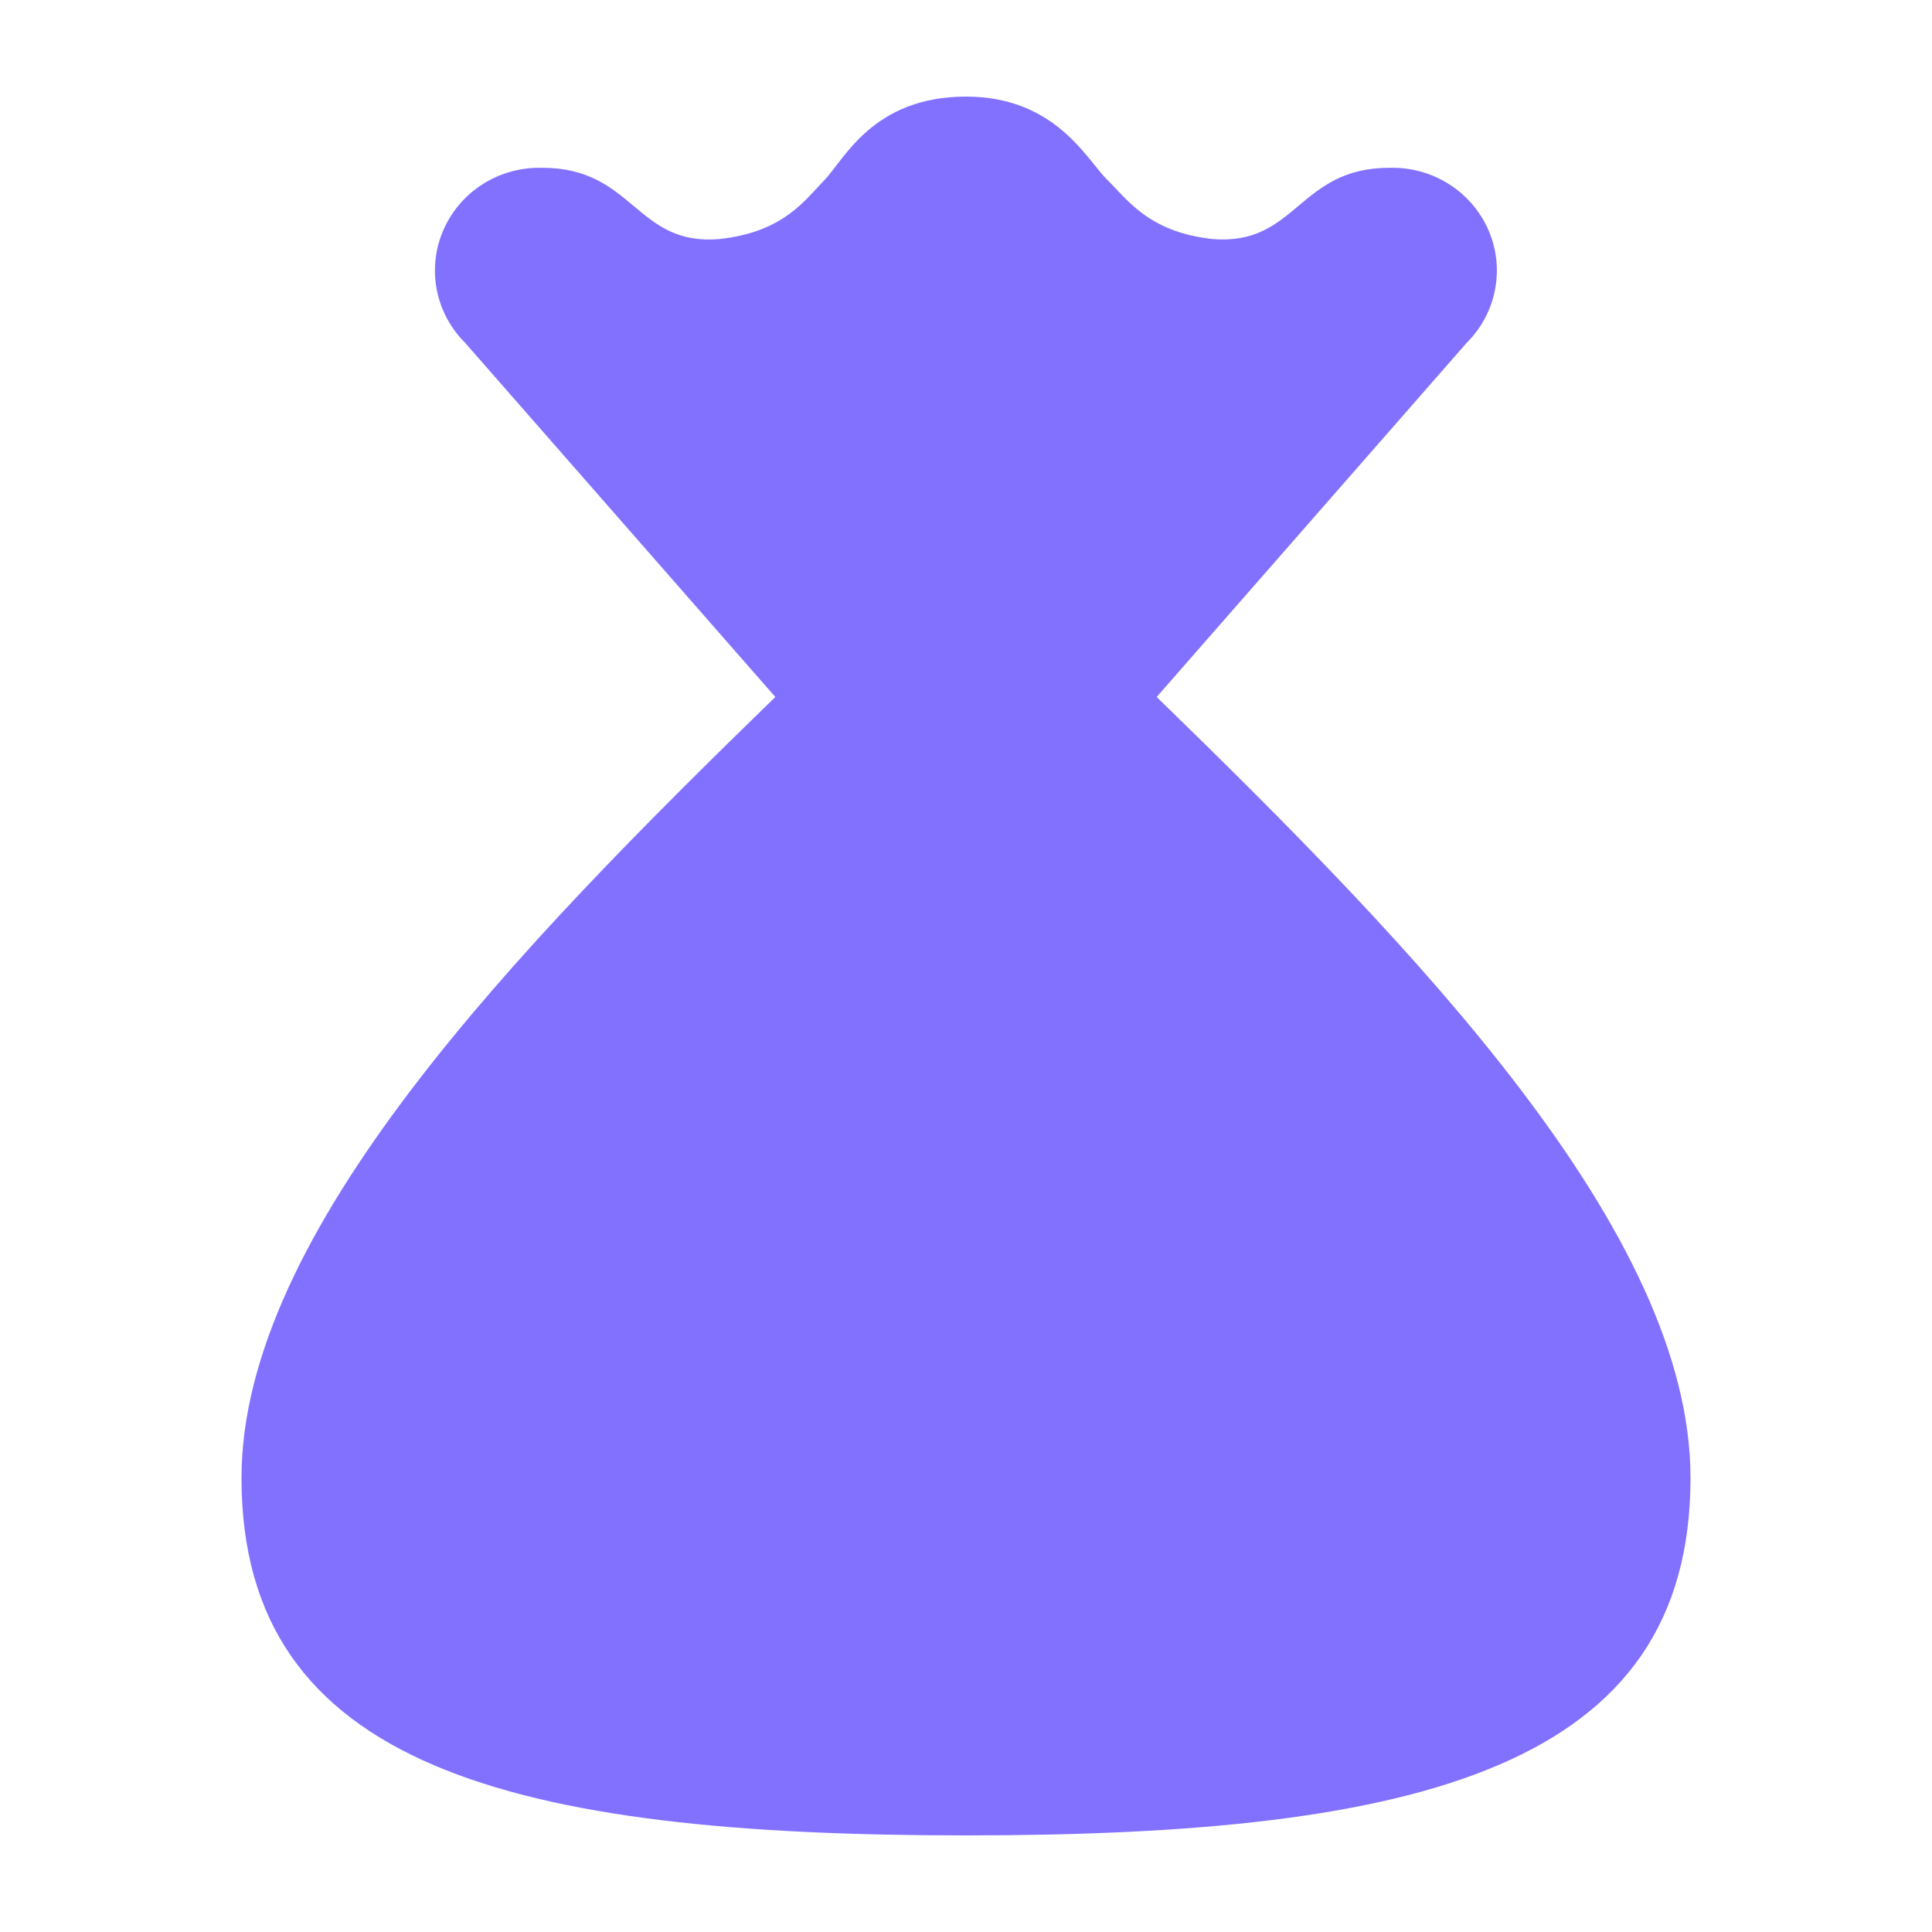 <svg width="20" height="20" viewBox="0 0 20 20" fill="none" xmlns="http://www.w3.org/2000/svg">
<path d="M11.974 7.215L15.182 3.55C15.487 3.247 15.579 2.795 15.416 2.4C15.253 2.006 14.867 1.744 14.434 1.737H14.384C13.434 1.737 13.425 2.549 12.548 2.474C11.886 2.401 11.666 2.059 11.461 1.86C11.256 1.661 10.93 1 10 1C9.037 1 8.739 1.652 8.538 1.86C8.337 2.067 8.113 2.402 7.452 2.474C6.579 2.552 6.566 1.737 5.614 1.737H5.564C5.131 1.744 4.745 2.005 4.582 2.4C4.419 2.795 4.511 3.247 4.816 3.55L8.026 7.215C5.34 9.827 2.5 12.754 2.5 15.3C2.5 18.293 5.306 19 10 19C14.694 19 17.5 18.293 17.5 15.3C17.5 12.754 14.66 9.827 11.974 7.215Z" fill="#8271FF"/>
</svg>
